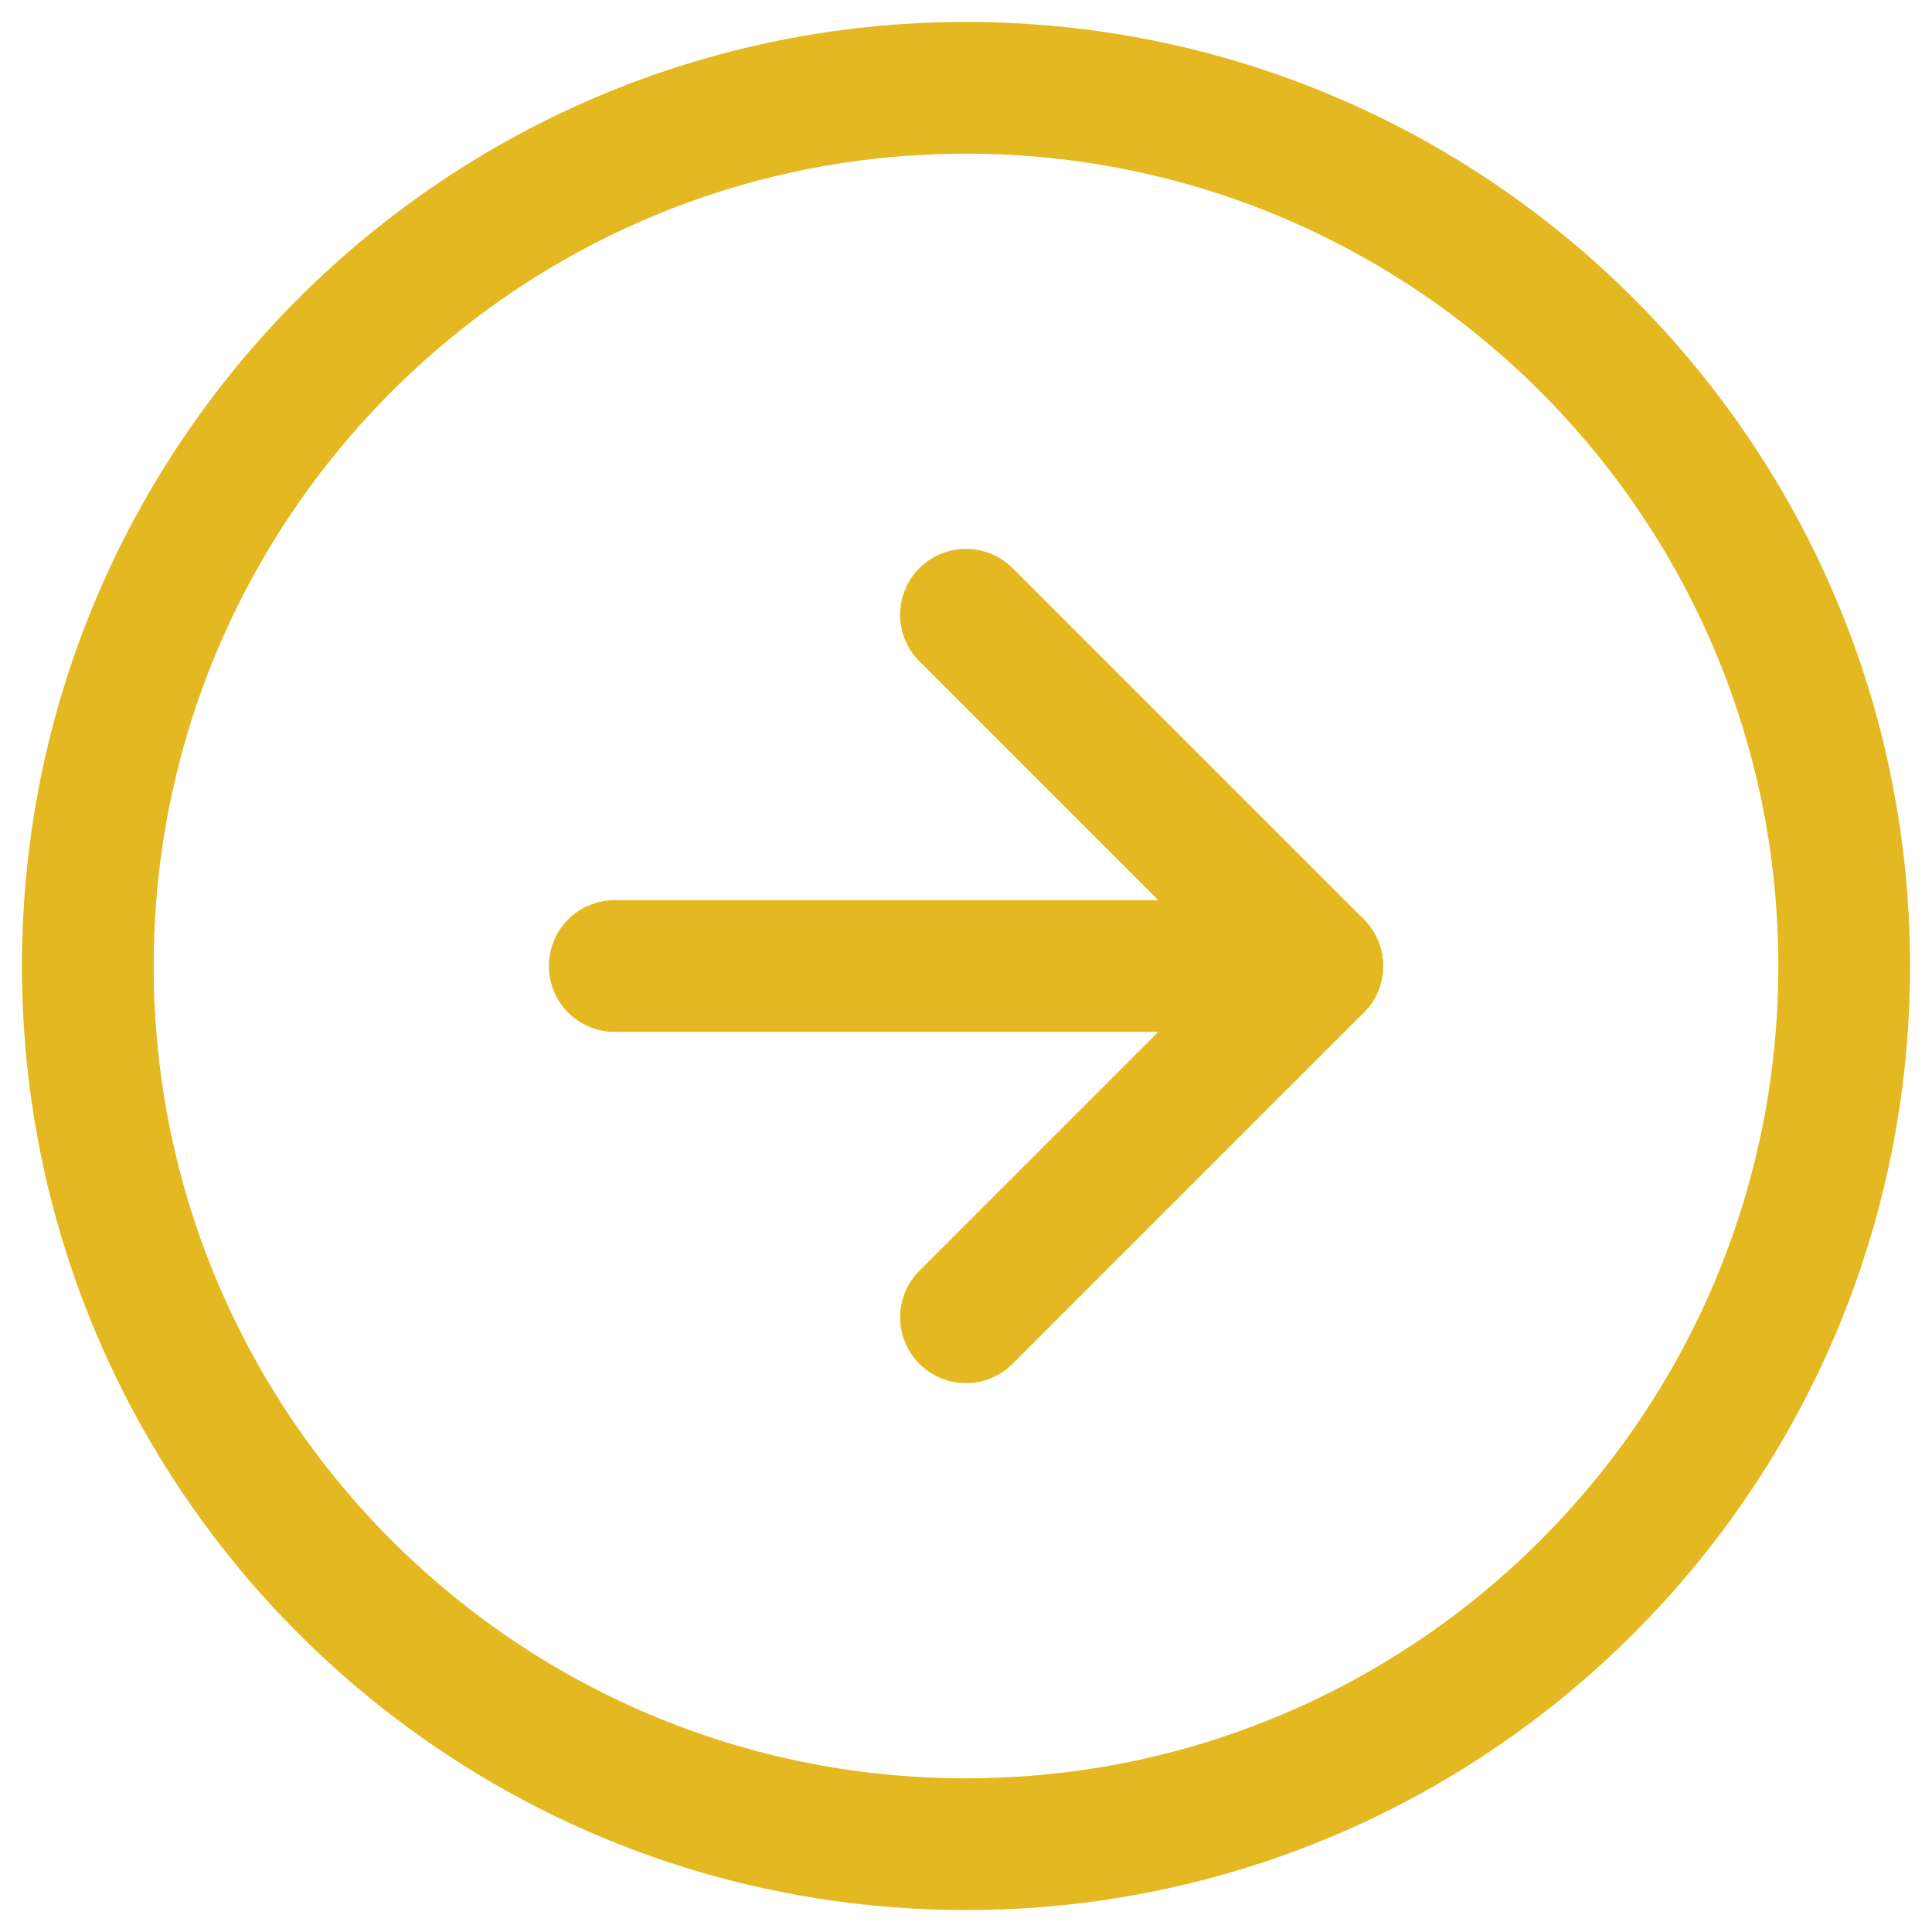 <svg width="22" height="22" viewBox="0 0 22 22" fill="none" xmlns="http://www.w3.org/2000/svg">
<path d="M21 11C21 5.477 16.523 1 11 1C5.477 1 1 5.477 1 11C1 16.523 5.477 21 11 21C16.523 21 21 16.523 21 11Z" stroke="#E4B820" stroke-width="1.5" stroke-linecap="round" stroke-linejoin="round"/>
<path d="M11 15L15 11L11 7" stroke="#E4B820" stroke-width="1.5" stroke-linecap="round" stroke-linejoin="round"/>
<path d="M7 11L15 11" stroke="#E4B820" stroke-width="1.5" stroke-linecap="round" stroke-linejoin="round"/>
</svg>

